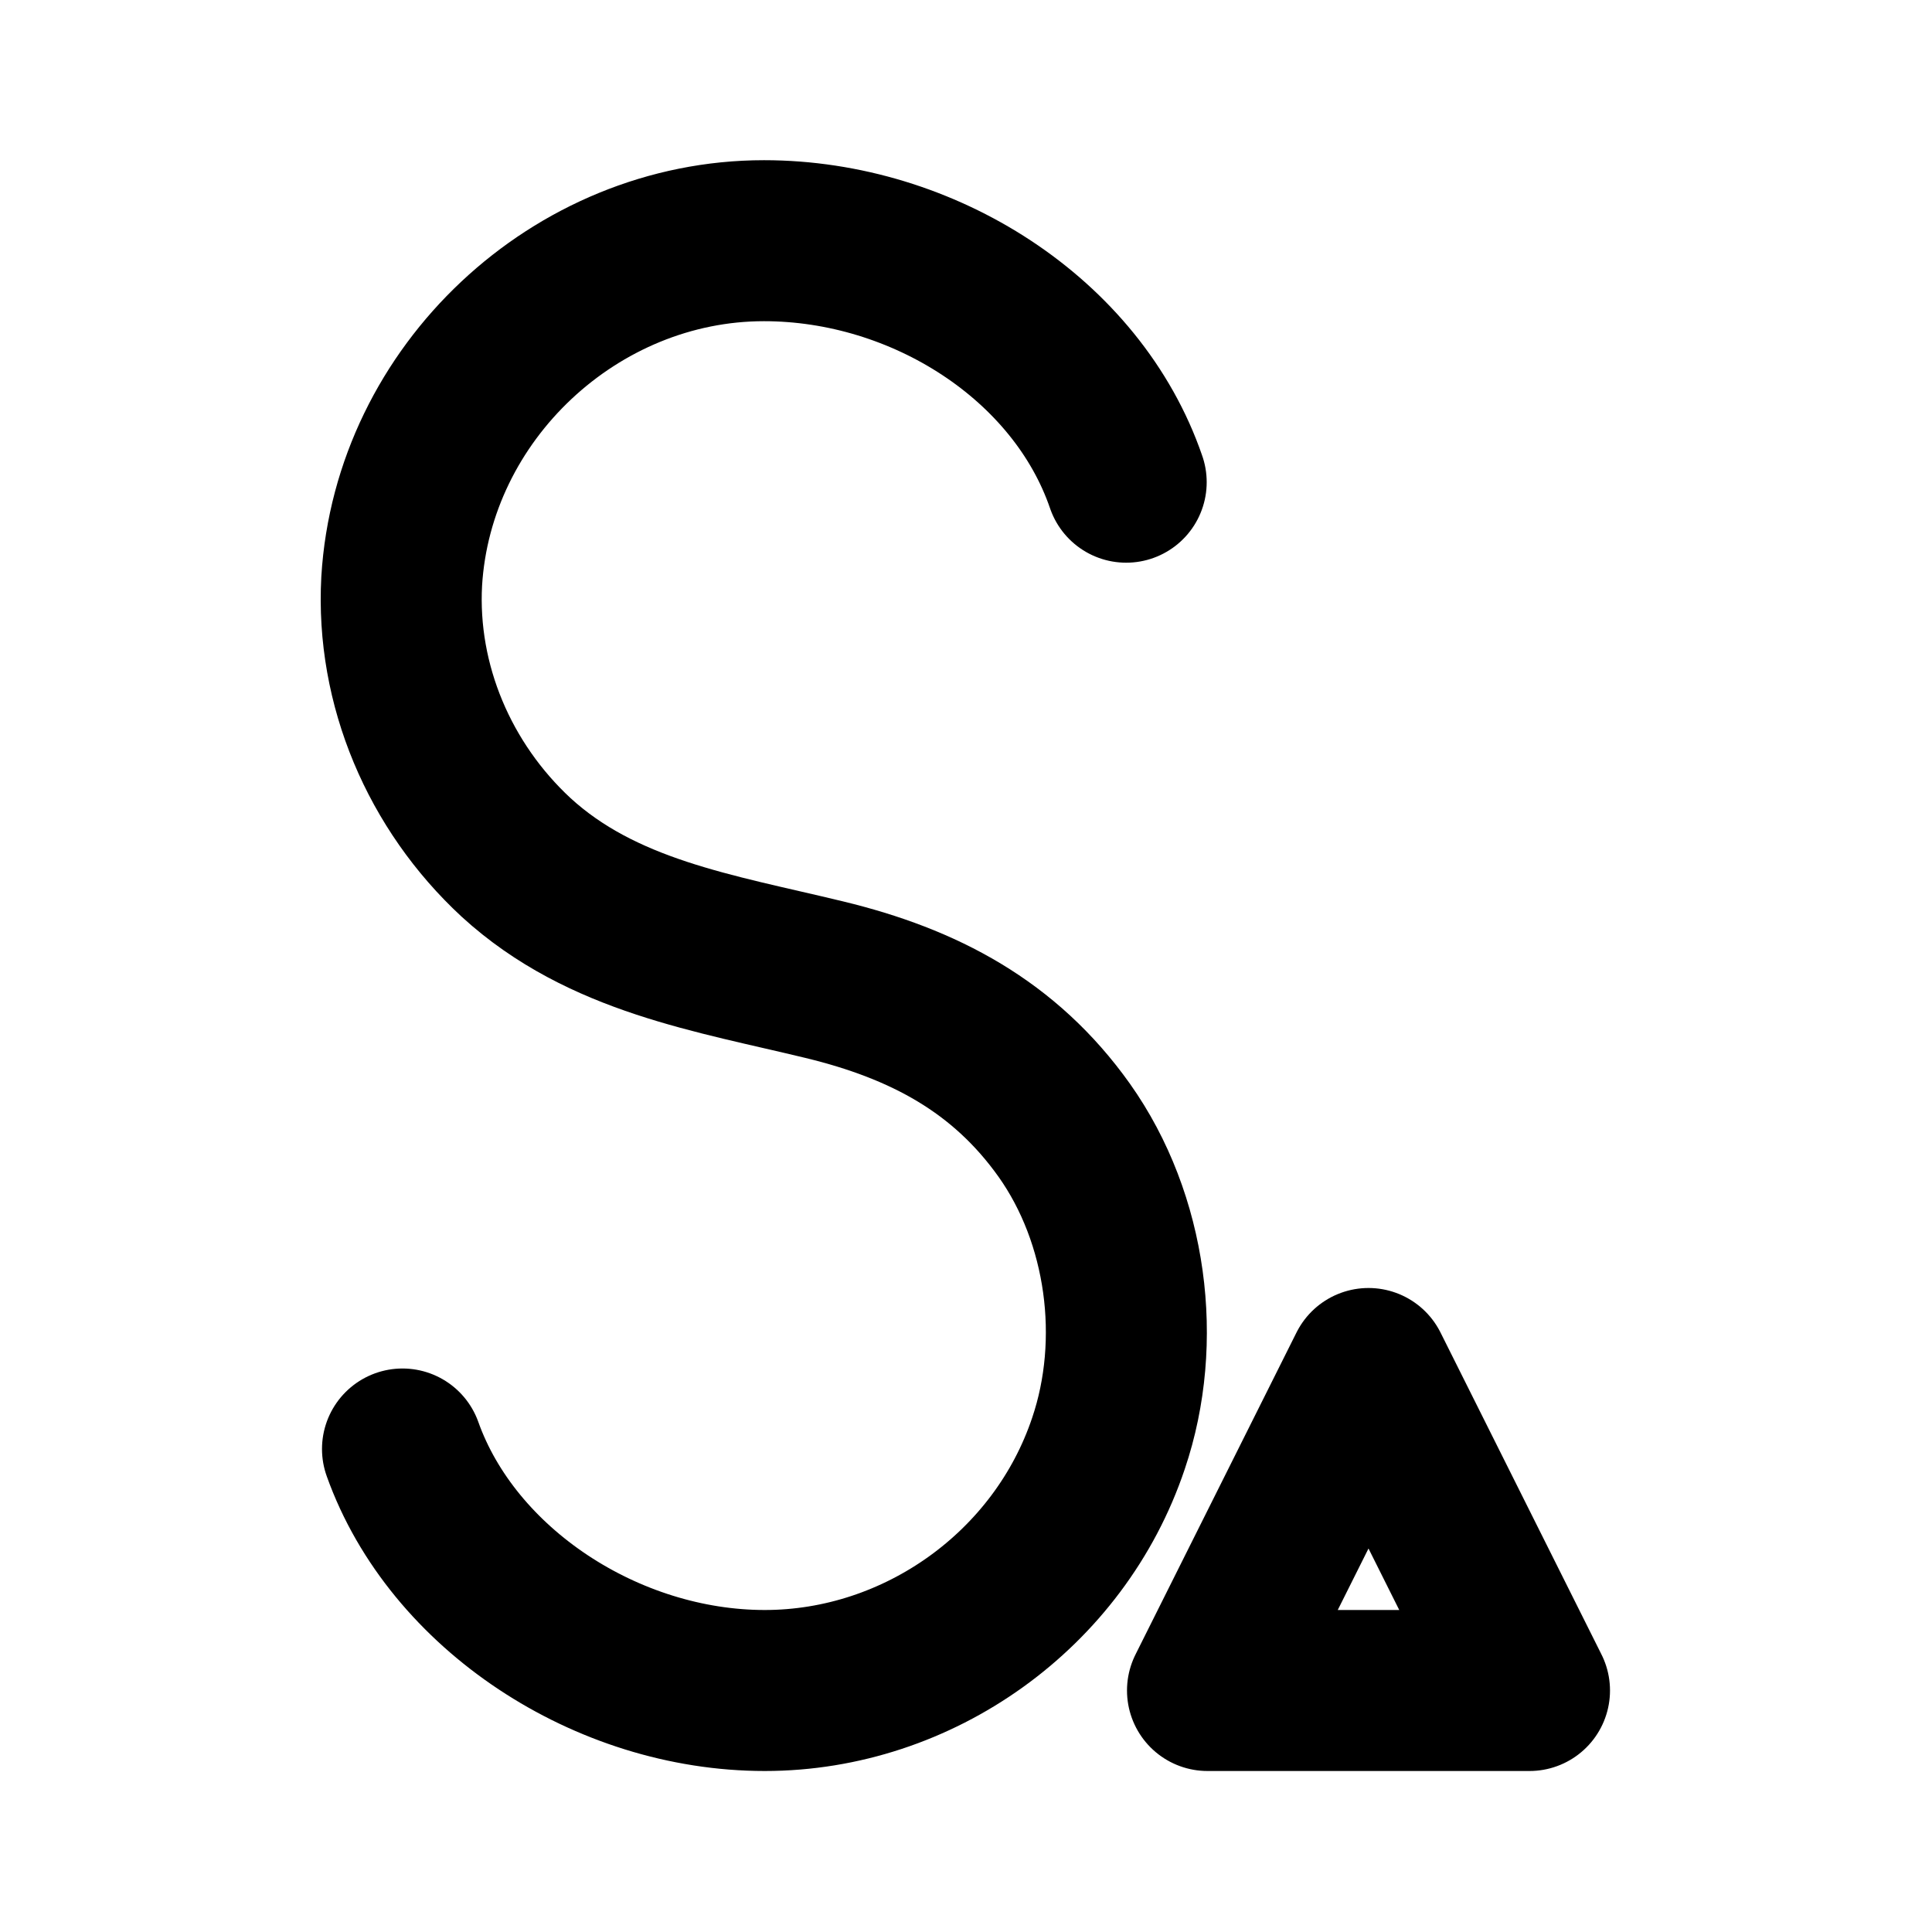 <svg xmlns="http://www.w3.org/2000/svg" viewBox="0 0 24 24" fill="none" stroke="currentColor" stroke-linecap="round" stroke-linejoin="round" stroke-width="2"><path d="M5 18c.62 1.74 2.54 3 4.5 3 1.91 0 3.66-1.25 4.27-3.07.43-1.27.23-2.79-.55-3.89-.74-1.04-1.74-1.57-2.98-1.87-1.36-.33-2.76-.54-3.83-1.52-.95-.88-1.49-2.14-1.42-3.43.14-2.34 2.16-4.23 4.5-4.23 1.98 0 3.89 1.22 4.5 3M17 17l-2 4h4l-2-4z"/></svg>